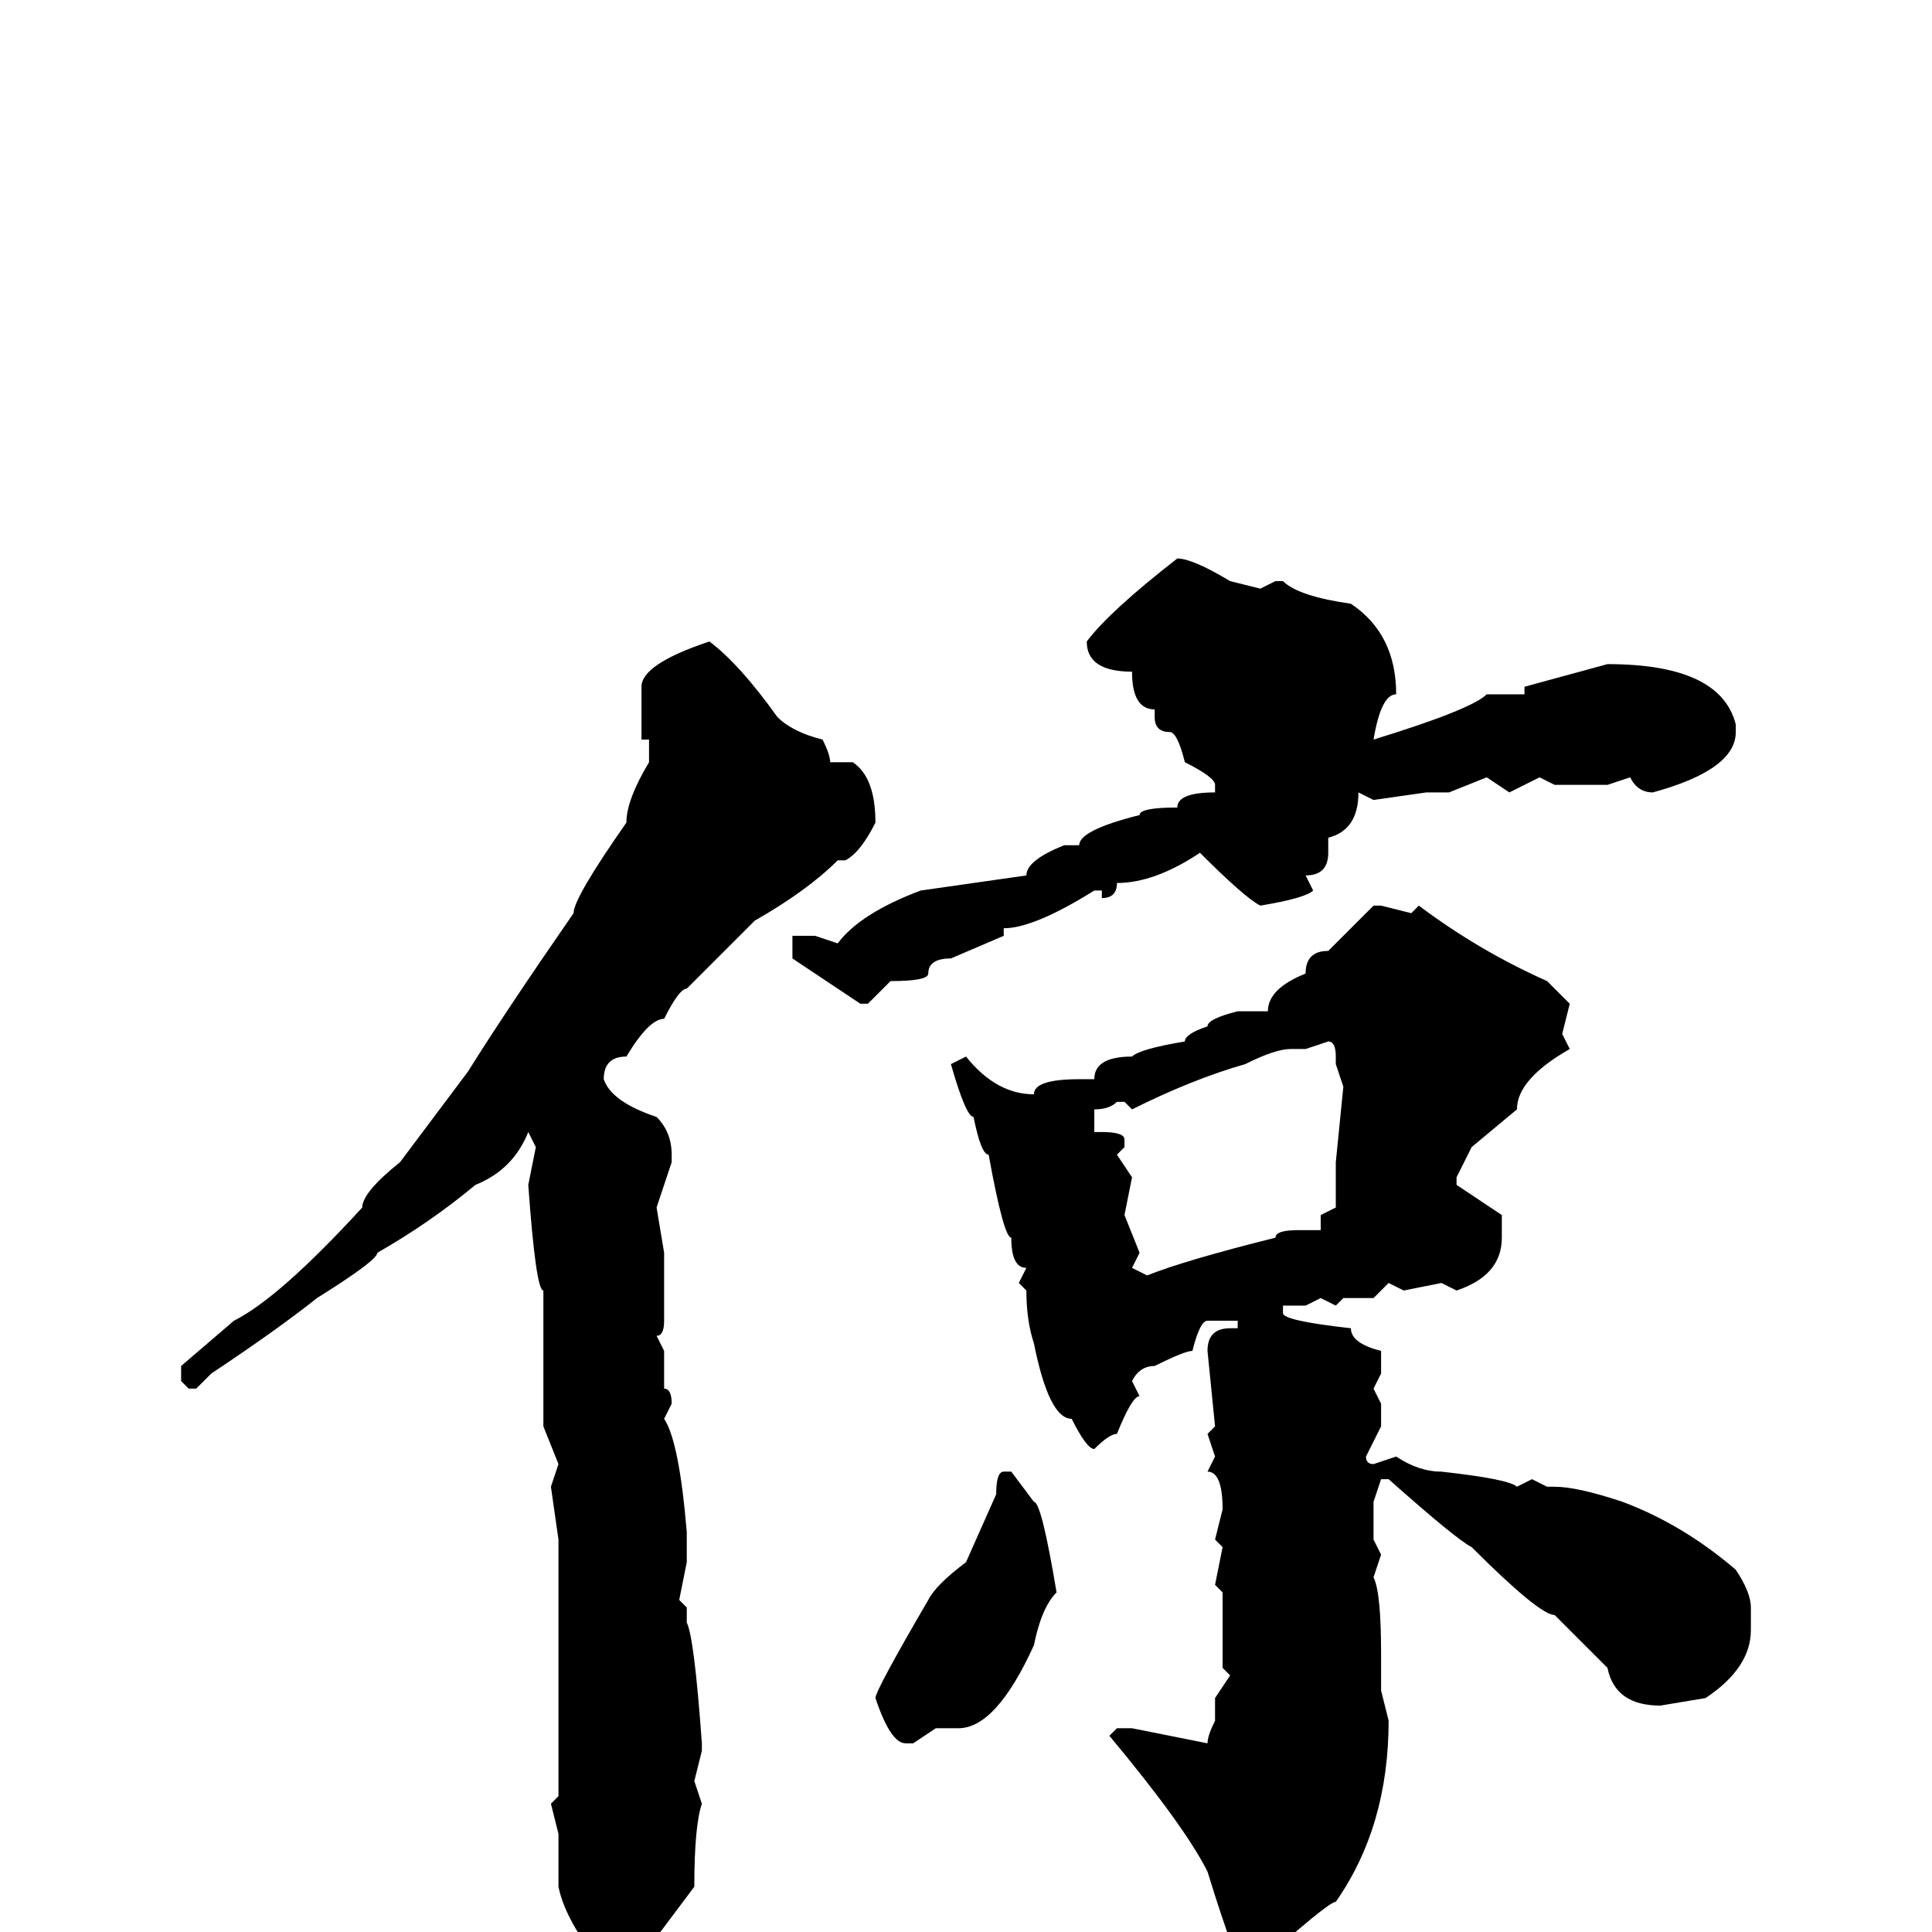 <svg xmlns="http://www.w3.org/2000/svg" viewBox="0 -256 256 256">
	<path fill="#000000" d="M156 -182Q158 -182 163 -179L167 -178L169 -179H170Q172 -177 179 -176Q185 -172 185 -164Q183 -164 182 -158Q195 -162 197 -164H203H202V-165L213 -168Q228 -168 230 -160V-159Q230 -154 219 -151Q217 -151 216 -153L213 -152H206L204 -153L200 -151L197 -153L192 -151H189L182 -150L180 -151Q180 -146 176 -145V-143Q176 -140 173 -140L174 -138Q173 -137 167 -136Q165 -137 159 -143Q153 -139 148 -139Q148 -137 146 -137V-138H145Q137 -133 133 -133V-132L126 -129Q123 -129 123 -127Q123 -126 118 -126L115 -123H114L108 -127L105 -129V-131V-132H108L111 -131Q114 -135 122 -138L136 -140Q136 -142 141 -144H142H143Q143 -146 151 -148Q151 -149 156 -149Q156 -151 161 -151V-152Q161 -153 157 -155Q156 -159 155 -159Q153 -159 153 -161V-162Q150 -162 150 -167Q144 -167 144 -171Q147 -175 156 -182ZM94 -171Q98 -168 103 -161Q105 -159 109 -158Q110 -156 110 -155H113Q116 -153 116 -147Q114 -143 112 -142H111Q107 -138 100 -134L91 -125Q90 -125 88 -121Q86 -121 83 -116Q80 -116 80 -113Q81 -110 87 -108Q89 -106 89 -103V-102L87 -96L88 -90V-87V-86V-82V-81Q88 -79 87 -79L88 -77V-76V-72Q89 -72 89 -70L88 -68Q90 -65 91 -53V-49L90 -44L91 -43V-41Q92 -39 93 -25V-24L92 -20L93 -17Q92 -14 92 -6L83 6H81Q75 -1 74 -6V-13L73 -17L74 -18V-26V-27V-32V-34V-39V-42V-43V-44V-47V-49V-50V-52L73 -59L74 -62L72 -67H73H72V-70V-74V-76V-81V-85Q71 -85 70 -99L71 -104L70 -106Q68 -101 63 -99Q57 -94 50 -90Q50 -89 42 -84Q37 -80 28 -74L26 -72H25L24 -73V-75L31 -81Q37 -84 48 -96Q48 -98 53 -102L62 -114Q67 -122 76 -135Q76 -137 83 -147Q83 -150 86 -155V-158H85V-163V-165Q85 -168 94 -171ZM183 -136L187 -135L188 -136Q196 -130 205 -126L208 -123L207 -119L208 -117Q201 -113 201 -109L195 -104L193 -100V-99L199 -95V-92Q199 -87 193 -85L191 -86L186 -85L184 -86L182 -84H181H179H178L177 -83L175 -84L173 -83H170V-82Q170 -81 179 -80Q179 -78 183 -77V-74L182 -72L183 -70V-67L181 -63Q181 -62 182 -62L185 -63Q188 -61 191 -61Q200 -60 201 -59L203 -60L205 -59H206Q209 -59 215 -57Q223 -54 230 -48Q232 -45 232 -43V-40Q232 -35 226 -31L220 -30Q214 -30 213 -35L206 -42Q204 -42 195 -51Q193 -52 184 -60H183L182 -57V-52L183 -50L182 -47Q183 -45 183 -37V-32L184 -28Q184 -14 177 -4Q176 -4 166 5H165Q164 5 160 -8Q157 -14 147 -26L148 -27H150L160 -25Q160 -26 161 -28V-31L163 -34L162 -35V-37V-40V-45L161 -46L162 -51L161 -52L162 -56Q162 -61 160 -61L161 -63L160 -66L161 -67L160 -77Q160 -80 163 -80H164V-81H160Q159 -81 158 -77Q157 -77 153 -75Q151 -75 150 -73L151 -71Q150 -71 148 -66Q147 -66 145 -64Q144 -64 142 -68Q139 -68 137 -78Q136 -81 136 -85L135 -86L136 -88Q134 -88 134 -92Q133 -92 131 -103Q130 -103 129 -108Q128 -108 126 -115L128 -116Q132 -111 137 -111Q137 -113 143 -113H145Q145 -116 150 -116Q151 -117 157 -118Q157 -119 160 -120Q160 -121 164 -122H165H168Q168 -125 173 -127Q173 -130 176 -130L182 -136ZM173 -117H171Q169 -117 165 -115Q158 -113 150 -109L149 -110H148Q147 -109 145 -109V-107V-106H146Q149 -106 149 -105V-104L148 -103L150 -100L149 -95L151 -90L150 -88L152 -87Q157 -89 169 -92Q169 -93 172 -93H175V-95L177 -96V-97V-102L178 -112L177 -115V-116Q177 -118 176 -118ZM133 -61H134L137 -57Q138 -57 140 -45Q138 -43 137 -38Q132 -27 127 -27H125H124L121 -25H120Q118 -25 116 -31Q116 -32 123 -44Q124 -46 128 -49L132 -58Q132 -61 133 -61Z"/>
</svg>